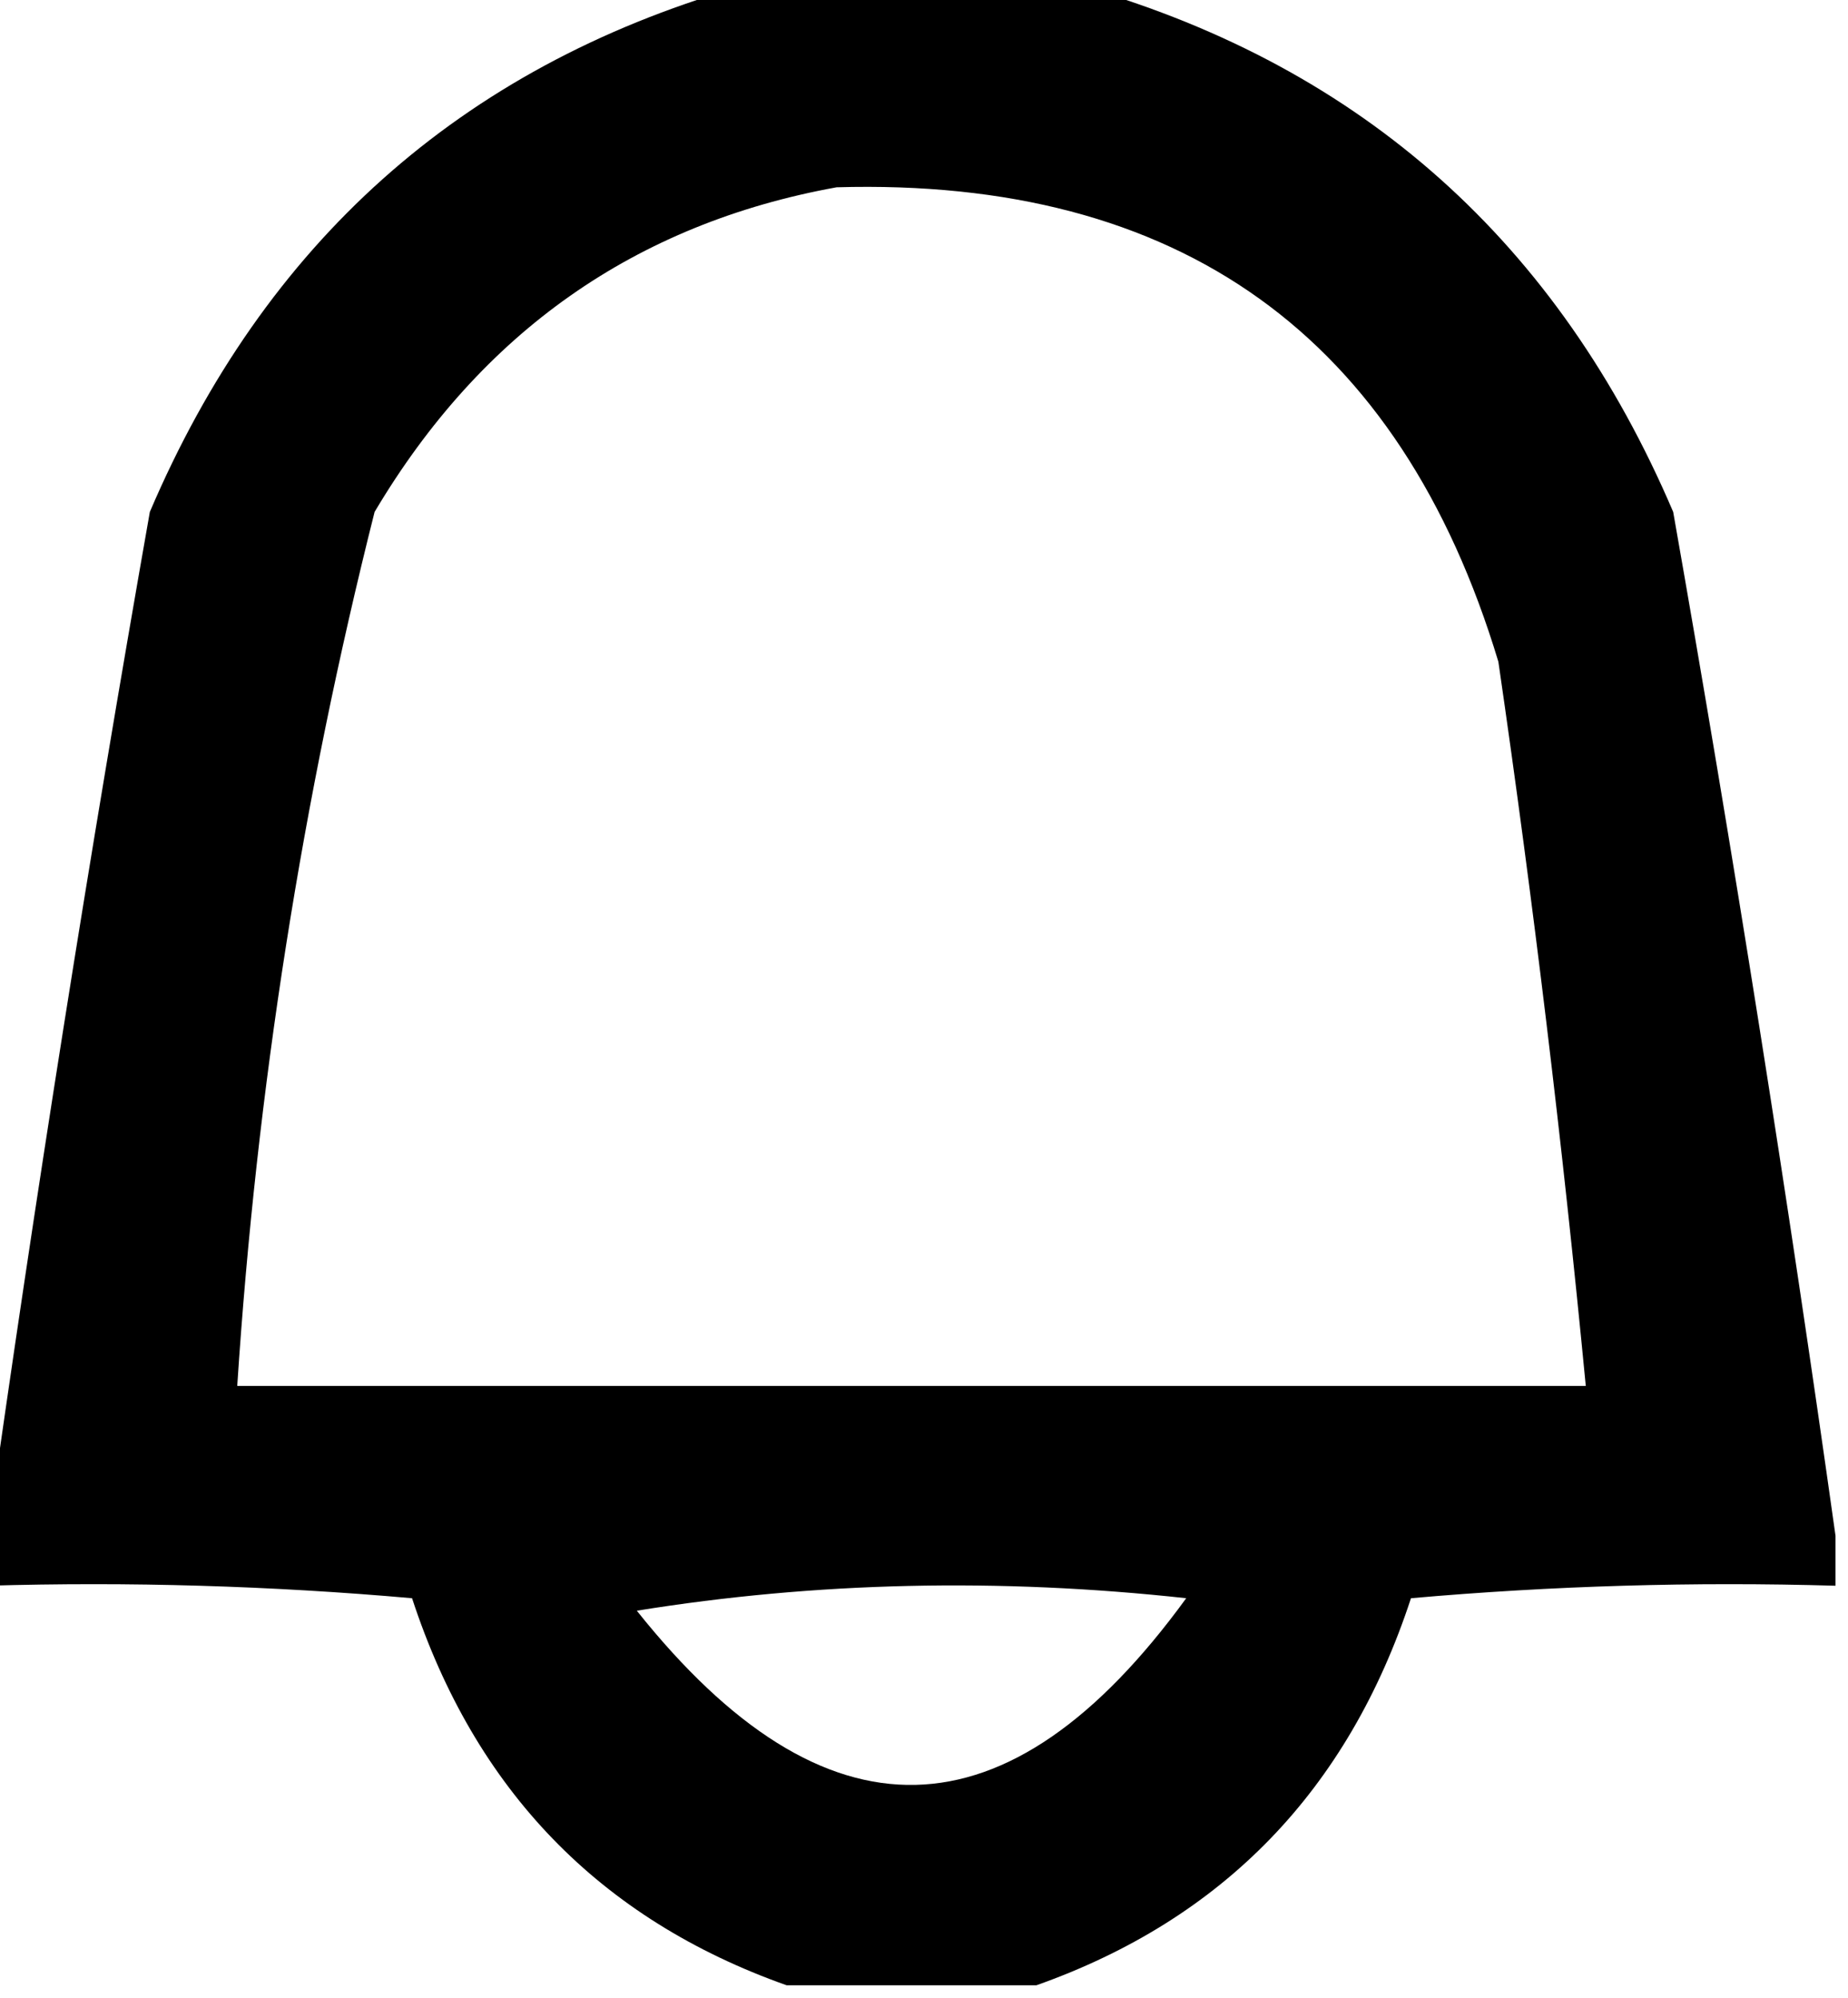 <?xml version="1.0" encoding="UTF-8"?>
<!DOCTYPE svg PUBLIC "-//W3C//DTD SVG 1.1//EN" "http://www.w3.org/Graphics/SVG/1.1/DTD/svg11.dtd">
<svg xmlns="http://www.w3.org/2000/svg" version="1.1" width="74px" height="80px" style="shape-rendering:geometricPrecision; text-rendering:geometricPrecision; image-rendering:optimizeQuality; fill-rule:evenodd; clip-rule:evenodd" xmlns:xlink="http://www.w3.org/1999/xlink">
<g><path style="opacity:1" fill="currentColor" d="M 29.5,-0.5 C 34.167,-0.5 38.833,-0.5 43.5,-0.5C 54.57,2.73 62.403,9.73 67,20.5C 69.424,34.263 71.591,47.93 73.5,61.5C 73.5,62.167 73.5,62.833 73.5,63.5C 67.824,63.334 62.157,63.501 56.5,64C 53.982,71.683 48.982,76.85 41.5,79.5C 38.167,79.5 34.833,79.5 31.5,79.5C 24.018,76.85 19.018,71.683 16.5,64C 10.843,63.501 5.176,63.334 -0.5,63.5C -0.5,62.833 -0.5,62.167 -0.5,61.5C 1.41,47.923 3.576,34.256 6,20.5C 10.597,9.73 18.43,2.73 29.5,-0.5 Z M 33.5,7.5 C 47.229,7.106 56.062,13.44 60,26.5C 61.402,36.146 62.569,45.813 63.5,55.5C 45.5,55.5 27.5,55.5 9.5,55.5C 10.272,43.651 12.106,31.984 15,20.5C 19.278,13.293 25.445,8.96 33.5,7.5 Z M 25.5,64.5 C 32.655,63.345 39.988,63.178 47.5,64C 40.376,73.799 33.043,73.966 25.5,64.5 Z"/></g>
</svg>
